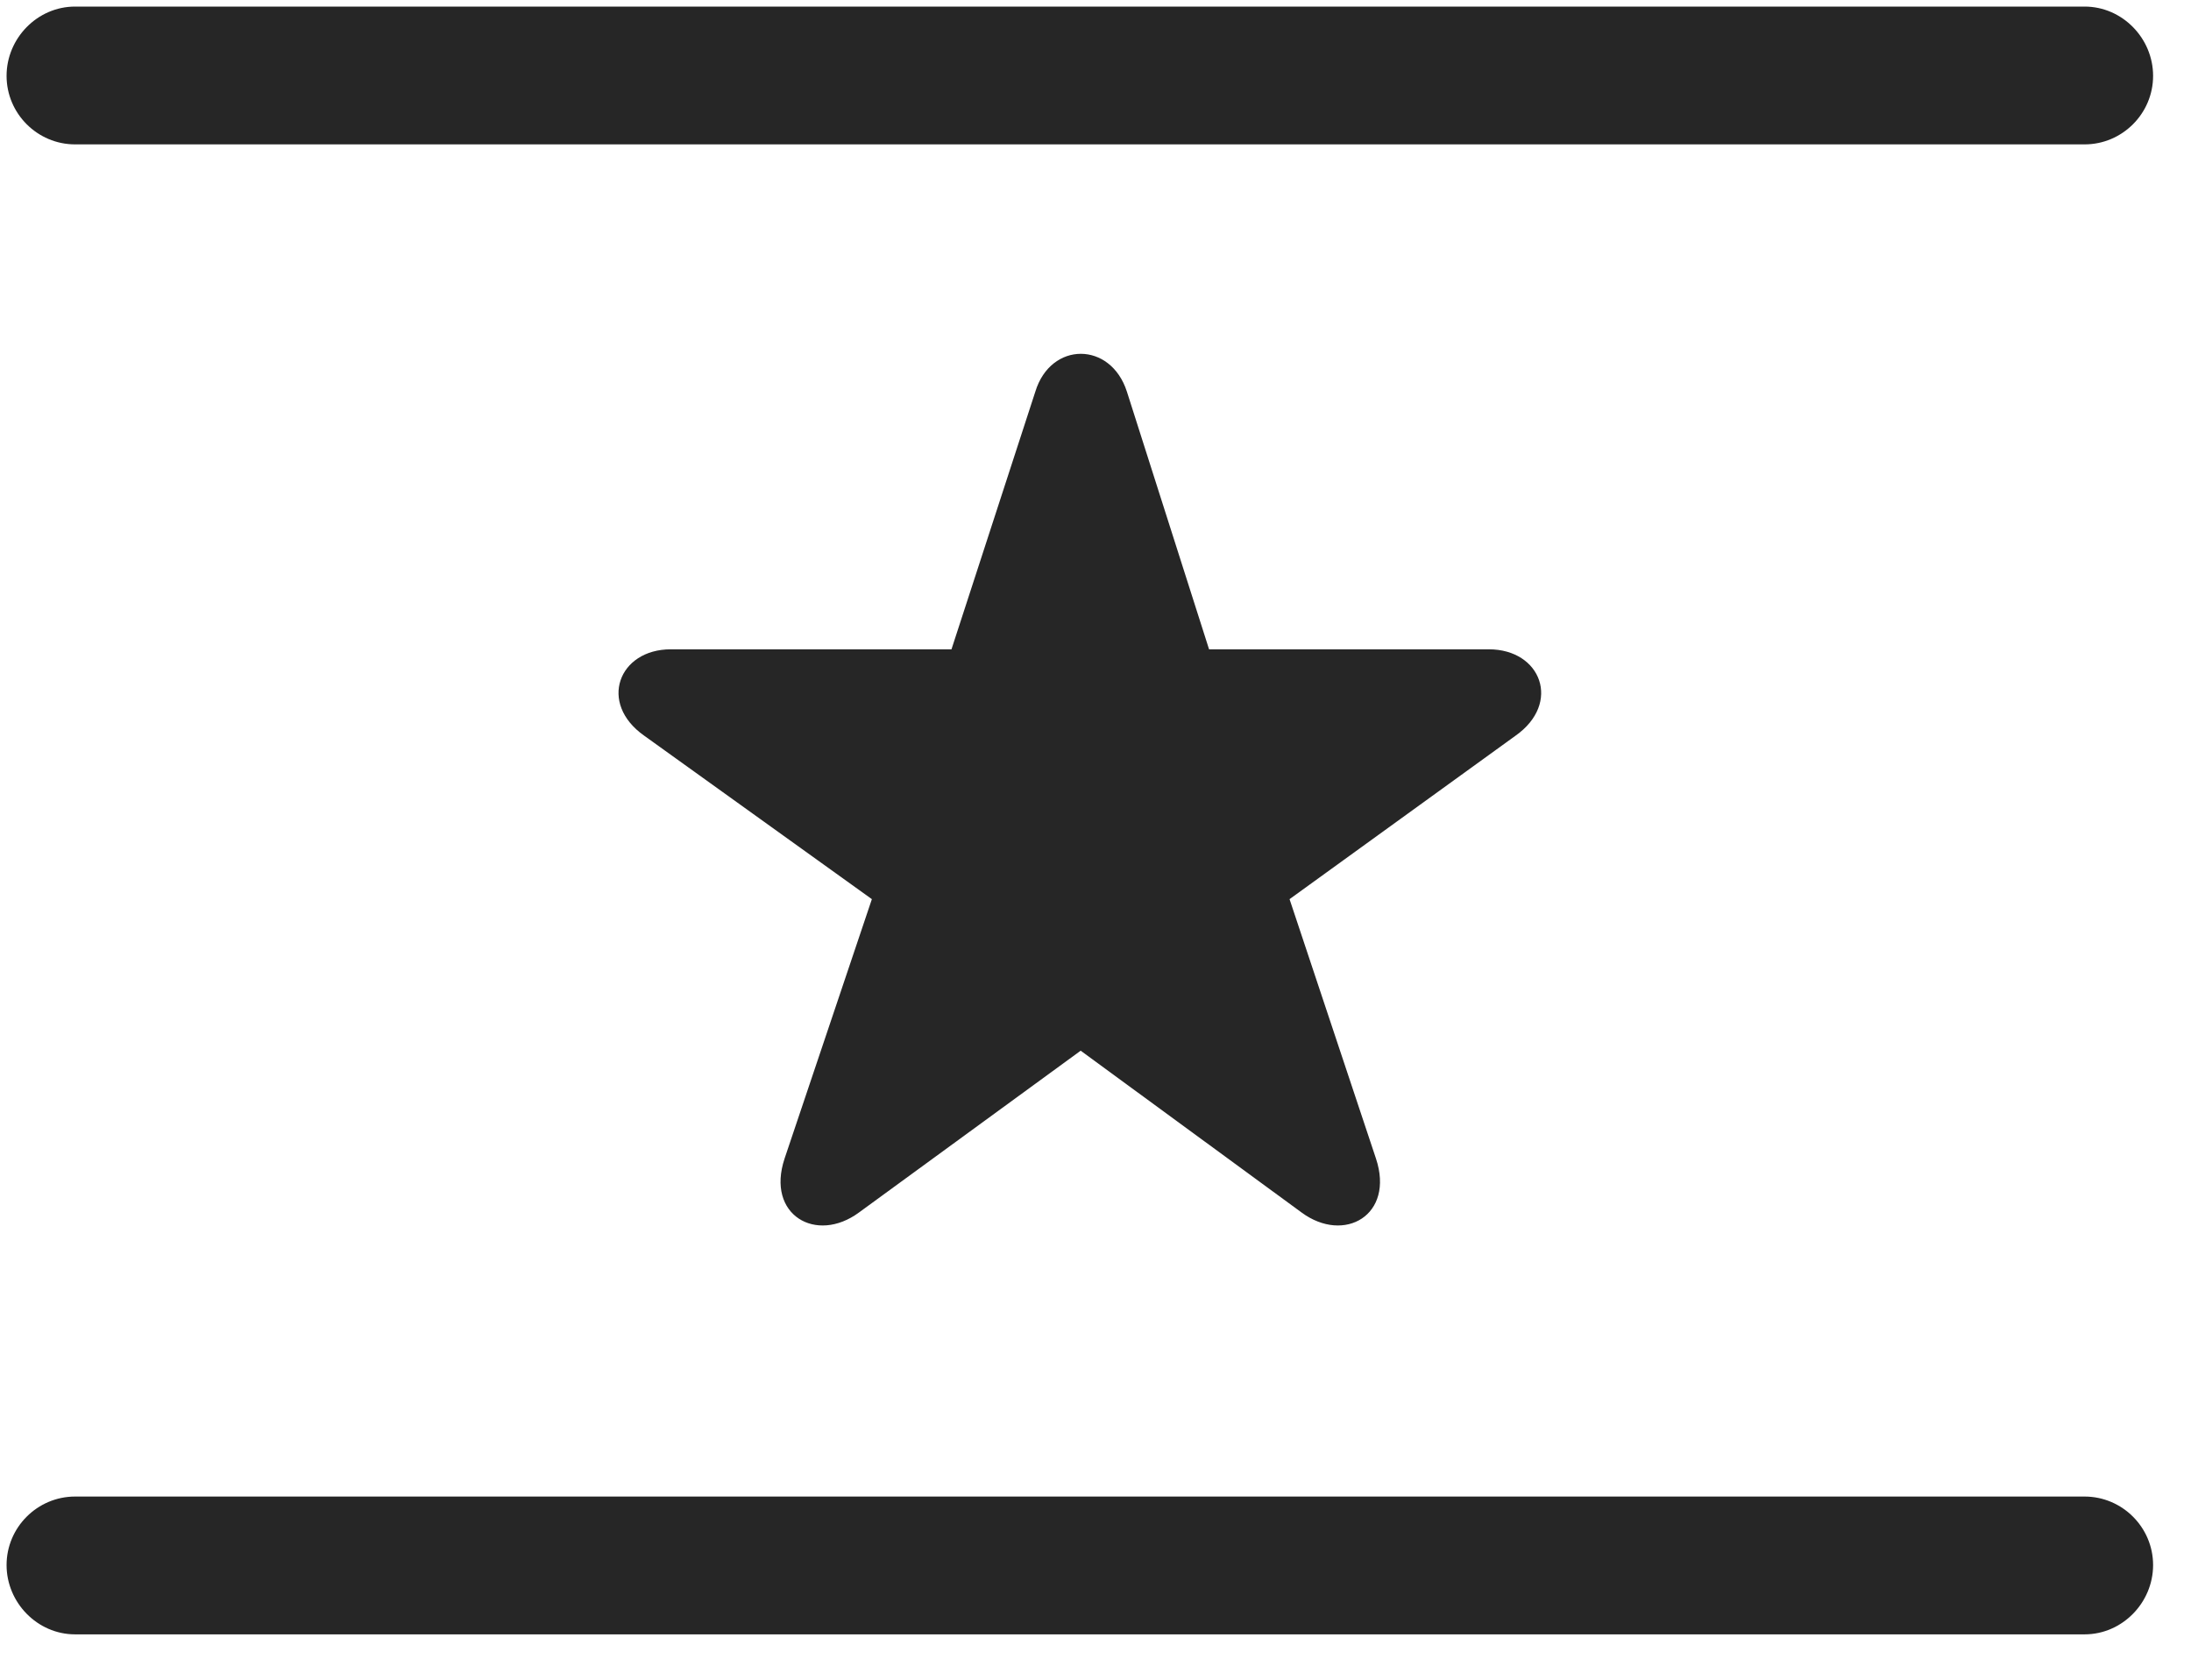 <svg width="30" height="23" viewBox="0 0 30 23" fill="none" xmlns="http://www.w3.org/2000/svg">
<g clip-path="url(#clip0_2207_8071)">
<path d="M0.09 21.43C0.09 21.945 0.512 22.379 1.028 22.379H28.543C29.059 22.379 29.481 21.945 29.481 21.43C29.481 20.914 29.059 20.492 28.543 20.492H1.028C0.512 20.492 0.09 20.914 0.09 21.43ZM0.09 1.039C0.09 1.555 0.512 1.977 1.028 1.977H28.543C29.059 1.977 29.481 1.555 29.481 1.039C29.481 0.523 29.059 0.09 28.543 0.09H1.028C0.512 0.09 0.09 0.523 0.09 1.039Z" fill="black" fill-opacity="0.85"/>
<path d="M11.762 16.602L14.797 14.387L17.821 16.602C18.407 17.035 19.098 16.637 18.84 15.863L17.657 12.312L20.751 10.074C21.383 9.629 21.102 8.891 20.387 8.891H16.555L15.43 5.363C15.208 4.672 14.387 4.672 14.176 5.363L13.028 8.891H9.184C8.469 8.891 8.188 9.629 8.821 10.074L11.938 12.312L10.743 15.863C10.485 16.637 11.176 17.035 11.762 16.602Z" fill="black" fill-opacity="0.85"/>
</g>
<defs>
<clipPath id="clip0_2207_8071">
<rect width="29.391" height="22.301" fill="white" transform="translate(0.09 0.09)"/>
</clipPath>
</defs>
</svg>
